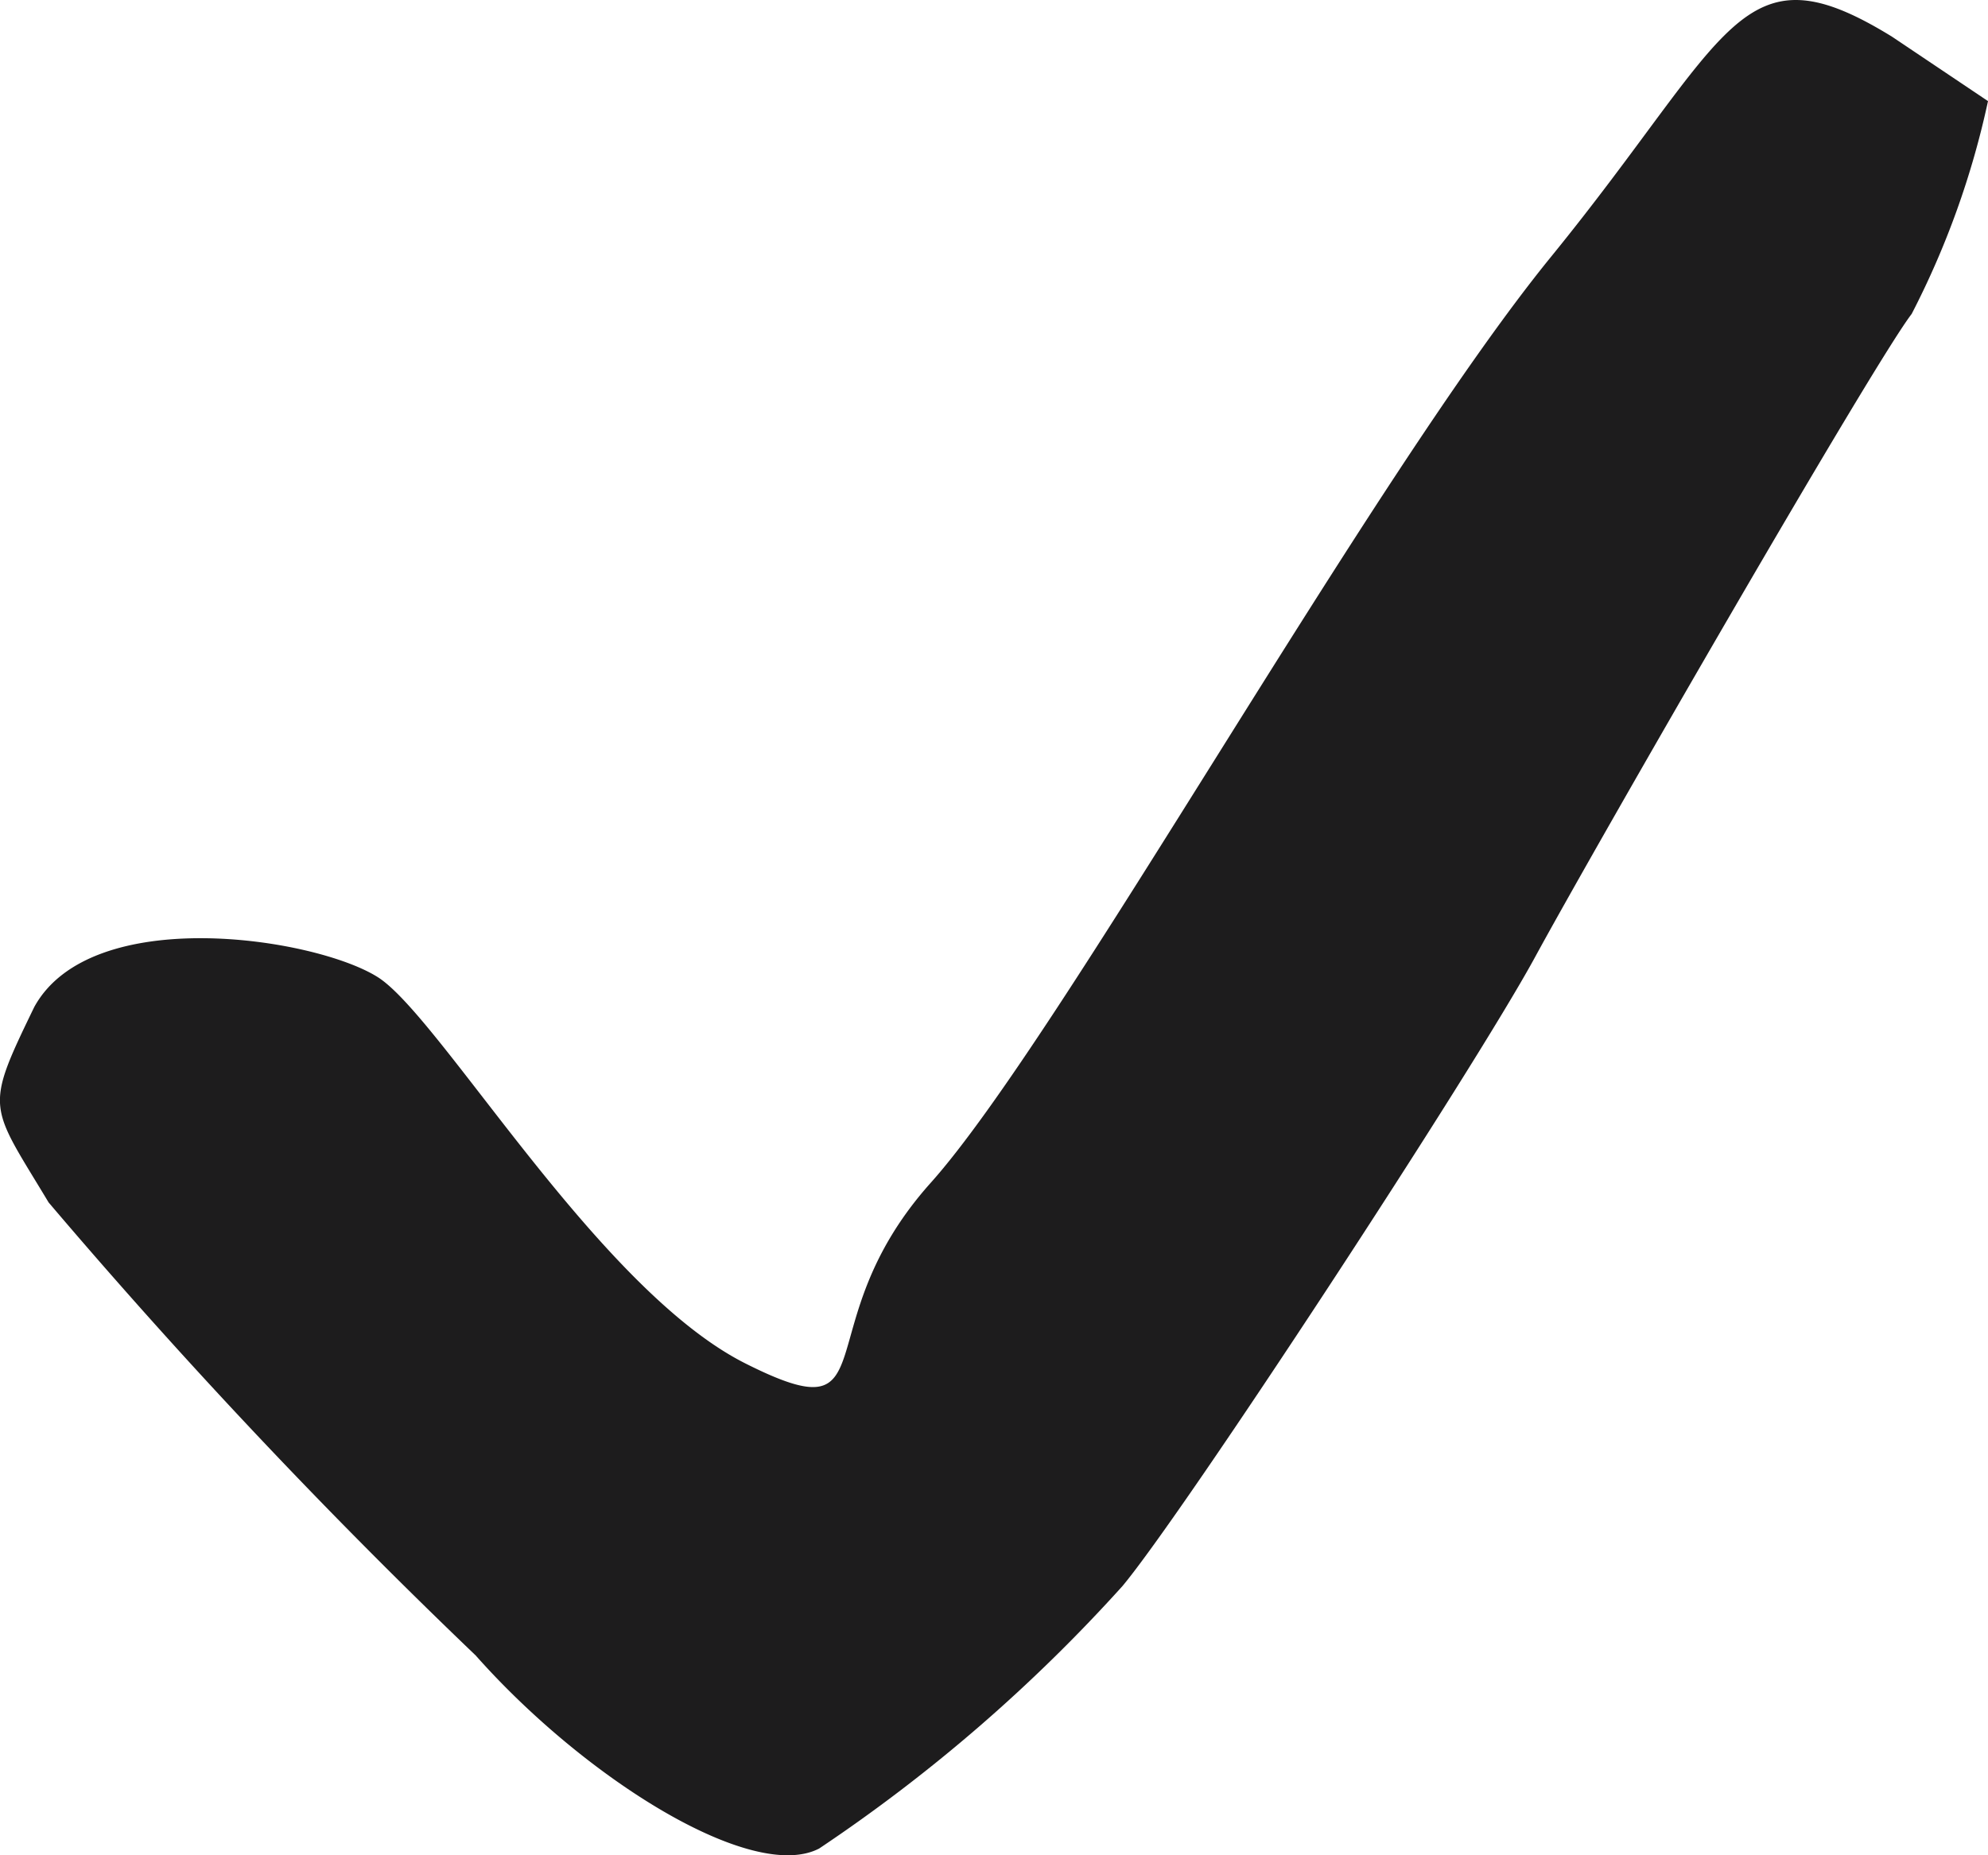 <svg xmlns="http://www.w3.org/2000/svg" width="15" height="14" viewBox="0 0 15 14" preserveAspectRatio="none"><path d="M137.9,39.613c-1.152-.71-1.206-.019-2.574,1.662s-3.707,5.9-4.679,6.986-.288,1.923-1.4,1.363-2.3-2.615-2.772-2.914-2.16-.56-2.592.224c-.381.785-.34.73.108,1.476a45.589,45.589,0,0,0,3.222,3.418c.828.934,2.088,1.719,2.592,1.457a12.256,12.256,0,0,0,2.288-1.98c.468-.56,2.644-3.884,3.112-4.744s2.555-4.483,2.843-4.856a6.449,6.449,0,0,0,.576-1.606Z" transform="translate(-123.624 -39.336)" fill="#1d1c1d"/></svg>

